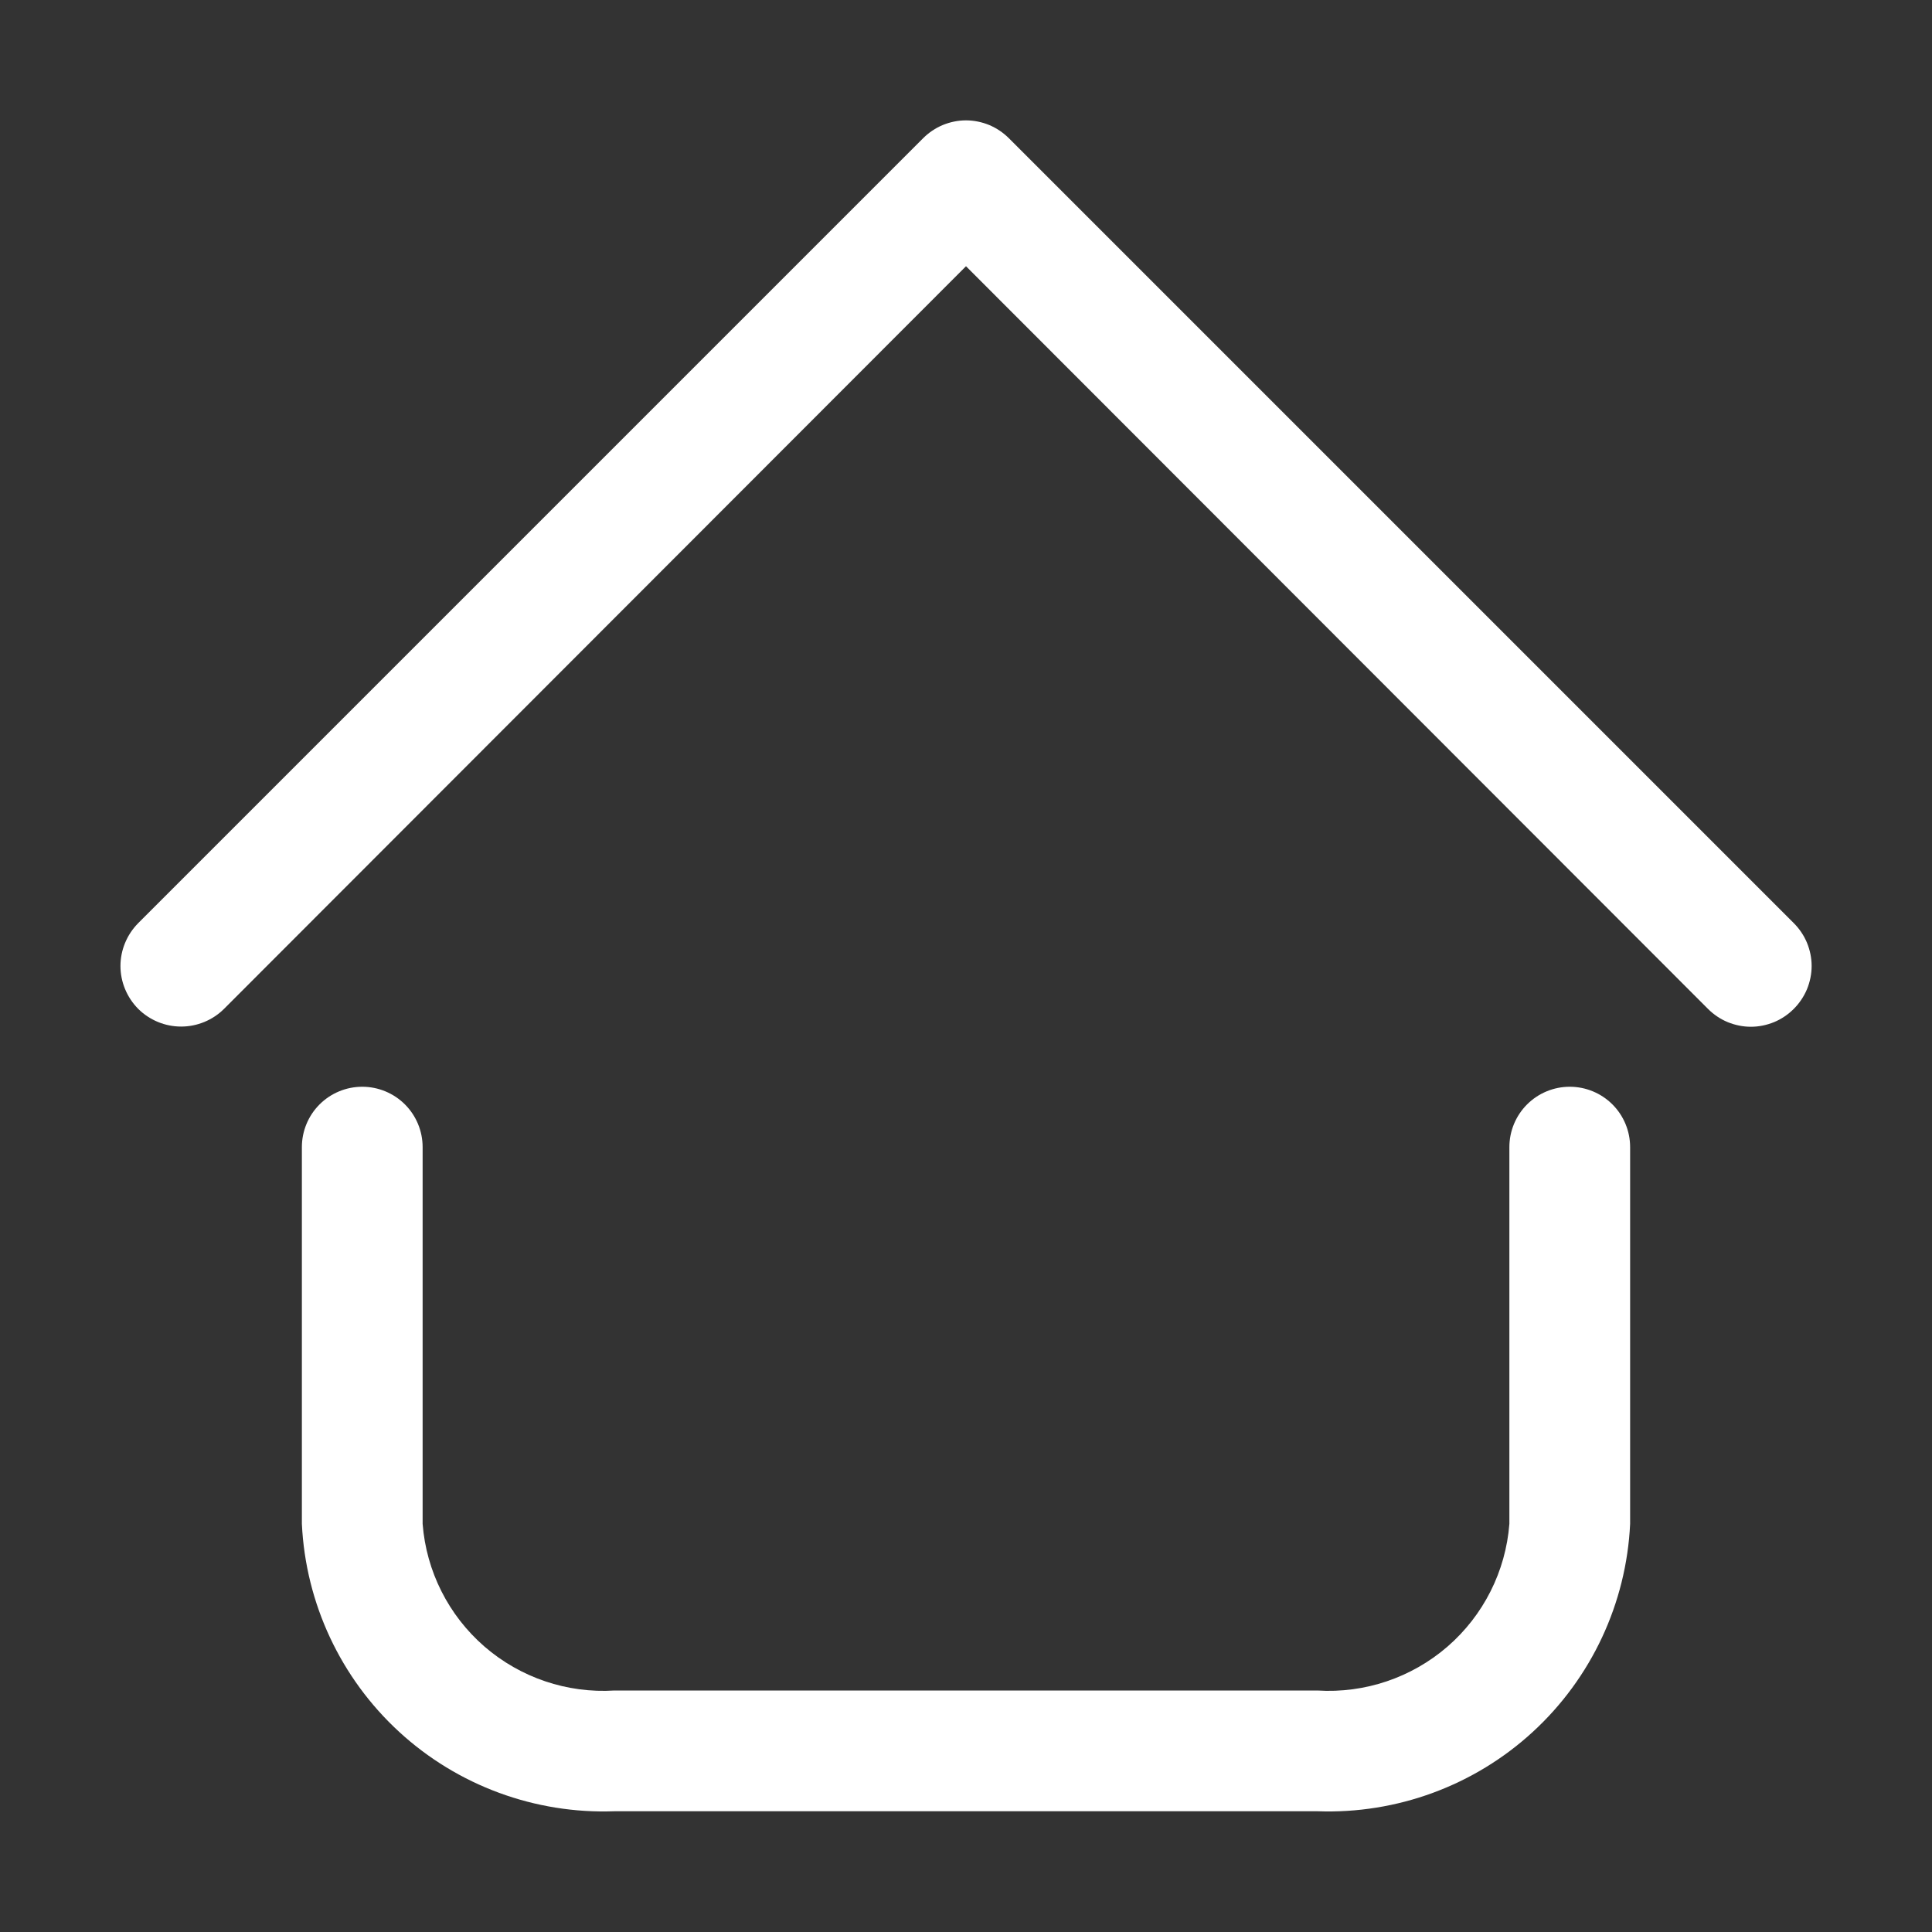 <svg width="20" height="20" viewBox="0 0 20 20" fill="none" xmlns="http://www.w3.org/2000/svg">
<rect x="0" y="0" width="20" height="20" fill="#333333" stroke="none"/>
<path d="M13.637 18.75H6.362C5.54 18.78 4.738 18.485 4.132 17.928C3.526 17.371 3.164 16.597 3.125 15.775V11.875C3.125 11.709 3.191 11.55 3.308 11.433C3.425 11.316 3.584 11.25 3.75 11.25C3.916 11.25 4.075 11.316 4.192 11.433C4.309 11.55 4.375 11.709 4.375 11.875V15.775C4.413 16.266 4.643 16.722 5.015 17.045C5.387 17.367 5.871 17.531 6.362 17.5H13.637C14.129 17.531 14.613 17.367 14.985 17.045C15.357 16.722 15.587 16.266 15.625 15.775V11.875C15.625 11.709 15.691 11.55 15.808 11.433C15.925 11.316 16.084 11.25 16.25 11.25C16.416 11.25 16.575 11.316 16.692 11.433C16.809 11.55 16.875 11.709 16.875 11.875V15.775C16.836 16.597 16.474 17.371 15.868 17.928C15.262 18.485 14.46 18.78 13.637 18.75ZM18.569 10.444C18.627 10.386 18.674 10.316 18.706 10.24C18.737 10.164 18.754 10.082 18.754 10C18.754 9.917 18.737 9.836 18.706 9.76C18.674 9.683 18.627 9.614 18.569 9.556L10.444 1.431C10.386 1.373 10.316 1.326 10.24 1.294C10.164 1.263 10.082 1.246 10 1.246C9.917 1.246 9.836 1.263 9.76 1.294C9.683 1.326 9.614 1.373 9.556 1.431L1.431 9.556C1.314 9.674 1.247 9.834 1.247 10C1.247 10.166 1.314 10.326 1.431 10.444C1.549 10.561 1.709 10.627 1.875 10.627C2.041 10.627 2.201 10.561 2.319 10.444L10 2.756L17.681 10.444C17.739 10.502 17.808 10.549 17.885 10.581C17.961 10.612 18.043 10.629 18.125 10.629C18.207 10.629 18.289 10.612 18.365 10.581C18.442 10.549 18.511 10.502 18.569 10.444Z" fill="white"/>
</svg>
